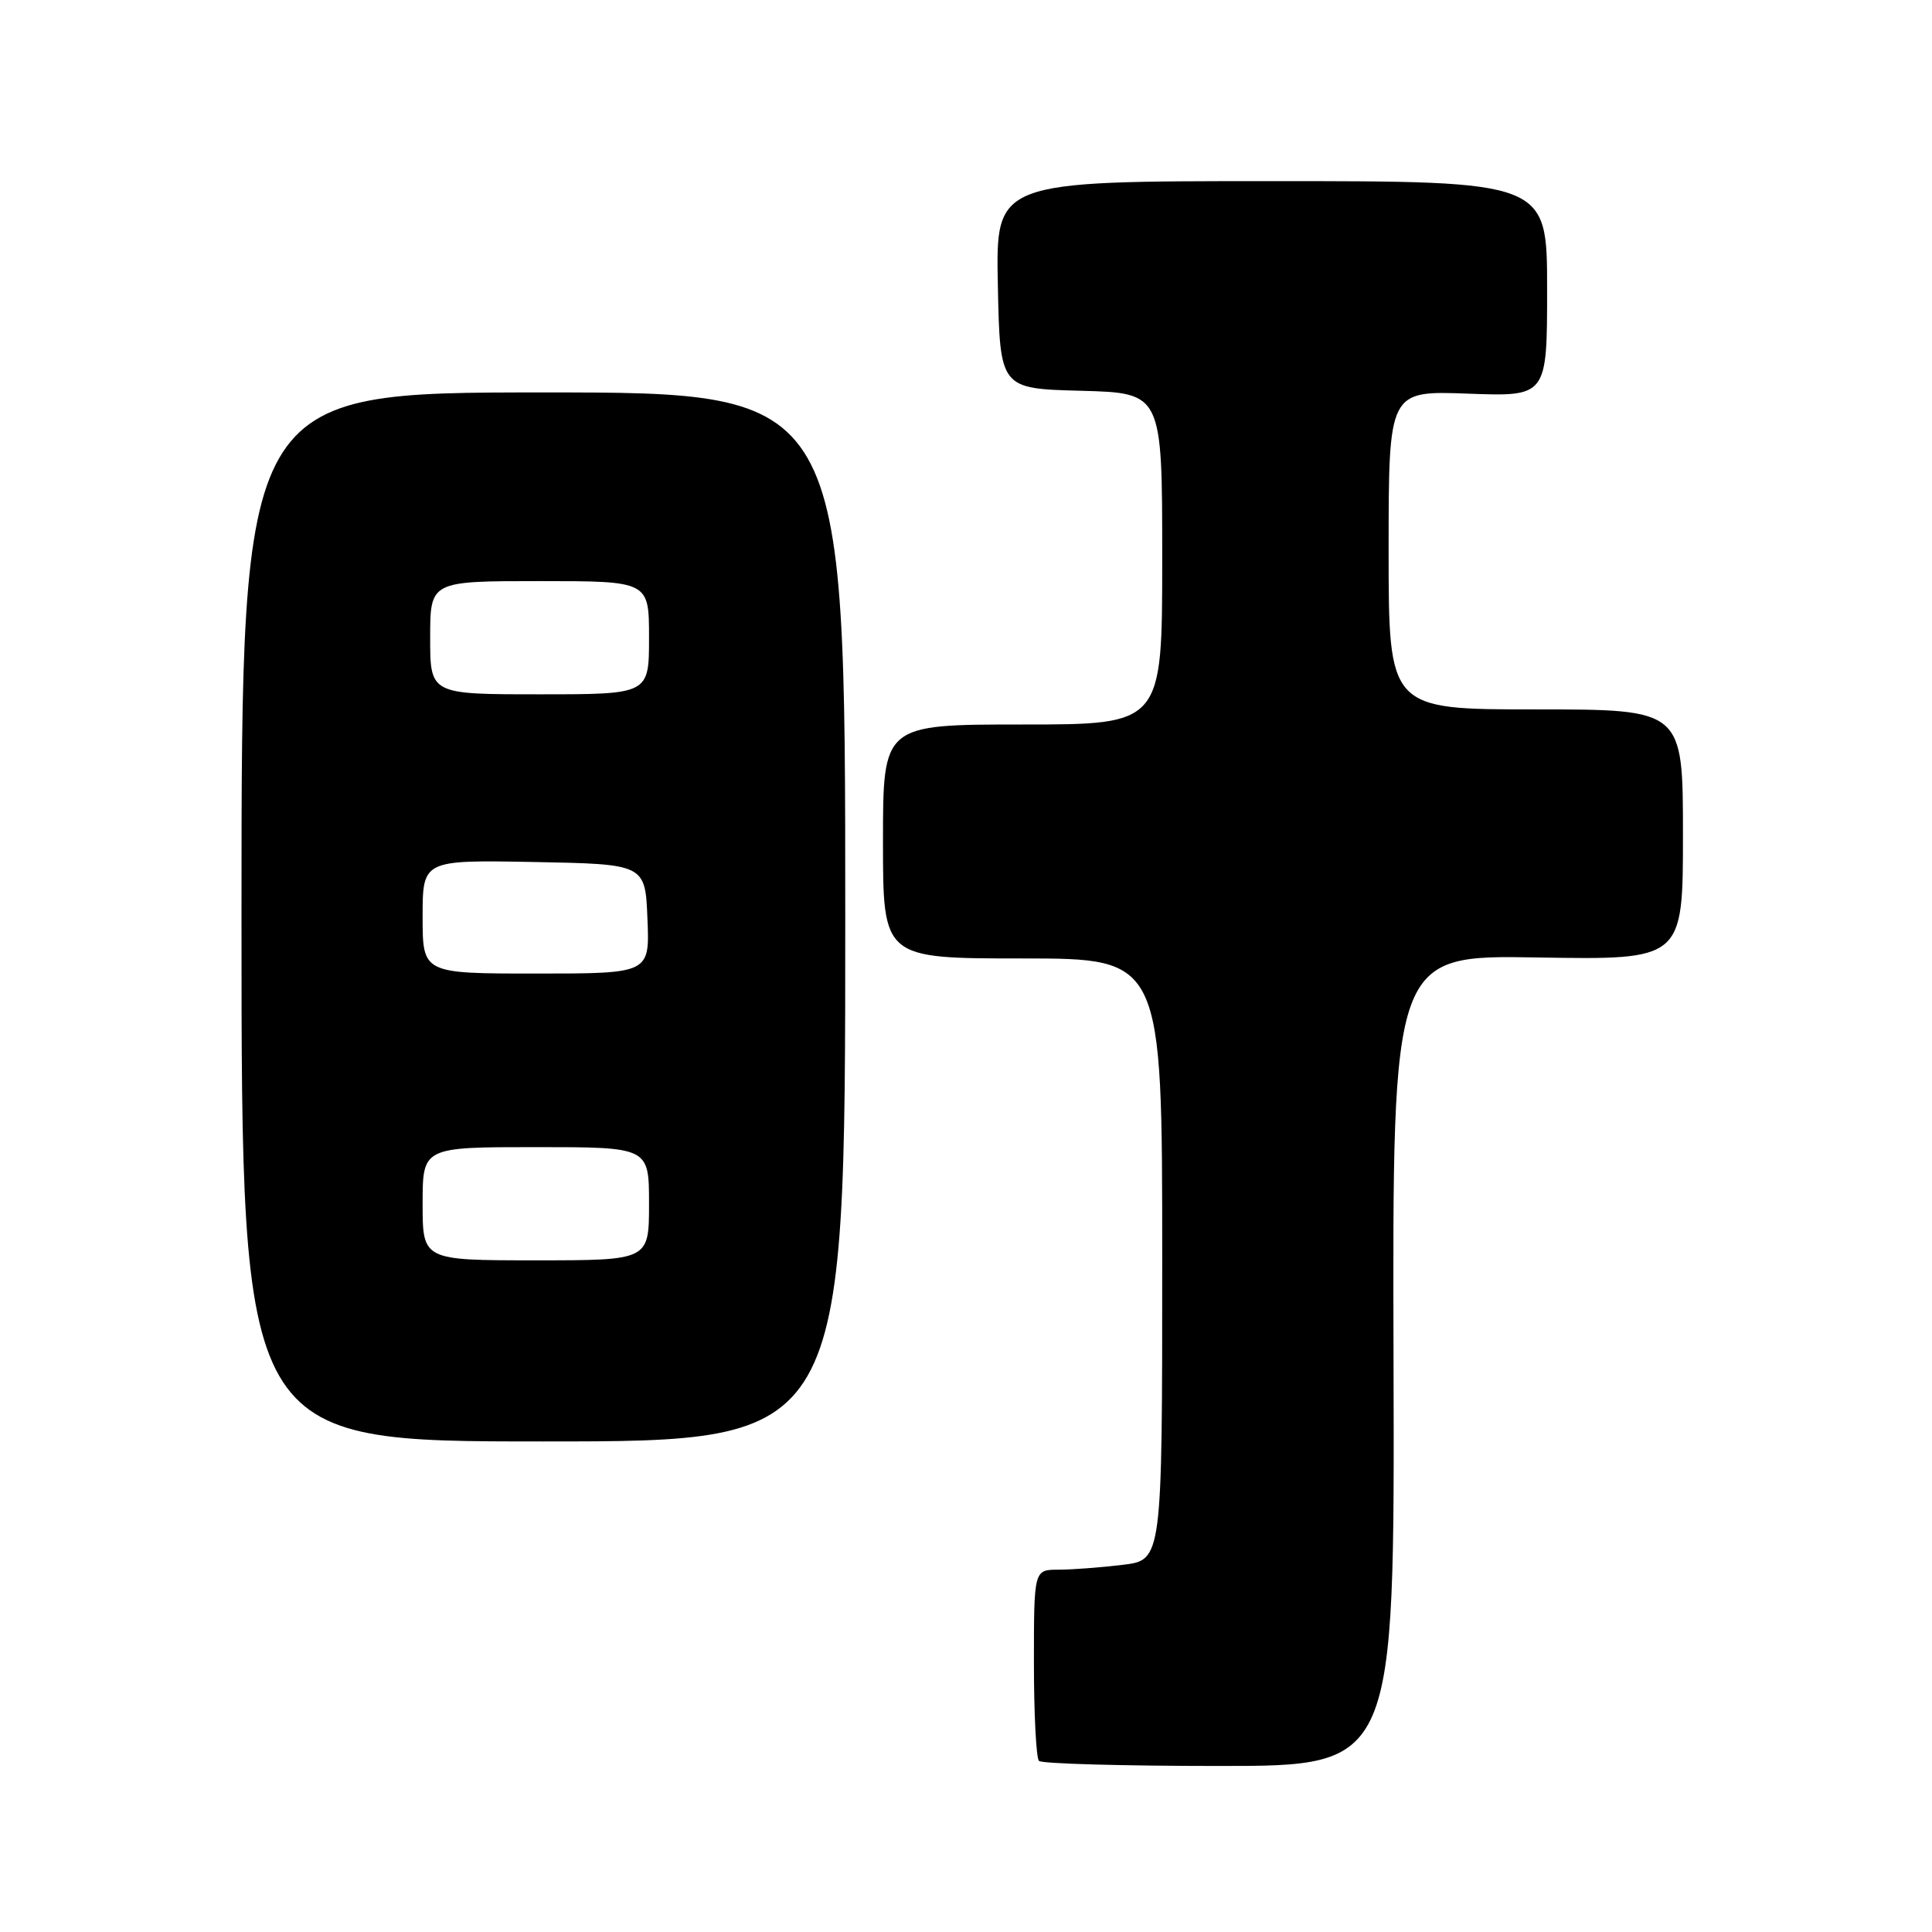 <?xml version="1.0" encoding="UTF-8" standalone="no"?>
<!DOCTYPE svg PUBLIC "-//W3C//DTD SVG 1.1//EN" "http://www.w3.org/Graphics/SVG/1.1/DTD/svg11.dtd" >
<svg xmlns="http://www.w3.org/2000/svg" xmlns:xlink="http://www.w3.org/1999/xlink" version="1.1" viewBox="0 0 256 256">
 <g >
 <path fill="currentColor"
d=" M 184.65 180.27 C 184.50 126.54 184.50 126.54 203.75 126.87 C 223.00 127.19 223.00 127.19 223.00 110.60 C 223.00 94.00 223.00 94.00 203.50 94.00 C 184.00 94.00 184.00 94.00 184.00 72.89 C 184.00 51.77 184.00 51.77 194.50 52.16 C 205.00 52.55 205.00 52.55 205.00 38.28 C 205.00 24.00 205.00 24.00 168.47 24.00 C 131.94 24.00 131.94 24.00 132.22 37.75 C 132.50 51.50 132.50 51.50 143.25 51.78 C 154.00 52.07 154.00 52.07 154.00 74.03 C 154.00 96.00 154.00 96.00 135.50 96.00 C 117.00 96.00 117.00 96.00 117.00 111.50 C 117.00 127.00 117.00 127.00 135.50 127.00 C 154.00 127.00 154.00 127.00 154.00 166.86 C 154.00 206.72 154.00 206.72 148.75 207.35 C 145.86 207.70 142.04 207.99 140.25 207.99 C 137.00 208.00 137.00 208.00 137.00 220.33 C 137.00 227.12 137.30 232.97 137.67 233.33 C 138.03 233.70 148.79 234.00 161.56 234.00 C 184.80 234.00 184.80 234.00 184.65 180.27 Z  M 112.00 121.50 C 112.00 52.00 112.00 52.00 72.00 52.00 C 32.00 52.00 32.00 52.00 32.00 121.50 C 32.00 191.00 32.00 191.00 72.00 191.00 C 112.00 191.00 112.00 191.00 112.00 121.50 Z  M 56.00 159.50 C 56.00 152.00 56.00 152.00 71.00 152.00 C 86.00 152.00 86.00 152.00 86.00 159.50 C 86.00 167.00 86.00 167.00 71.00 167.00 C 56.00 167.00 56.00 167.00 56.00 159.50 Z  M 56.00 121.47 C 56.00 113.95 56.00 113.95 70.75 114.22 C 85.50 114.50 85.50 114.50 85.79 121.75 C 86.09 129.00 86.09 129.00 71.04 129.00 C 56.00 129.00 56.00 129.00 56.00 121.47 Z  M 57.00 84.50 C 57.00 77.00 57.00 77.00 71.50 77.00 C 86.00 77.00 86.00 77.00 86.00 84.50 C 86.00 92.00 86.00 92.00 71.50 92.00 C 57.00 92.00 57.00 92.00 57.00 84.50 Z "/>
</g>
</svg>